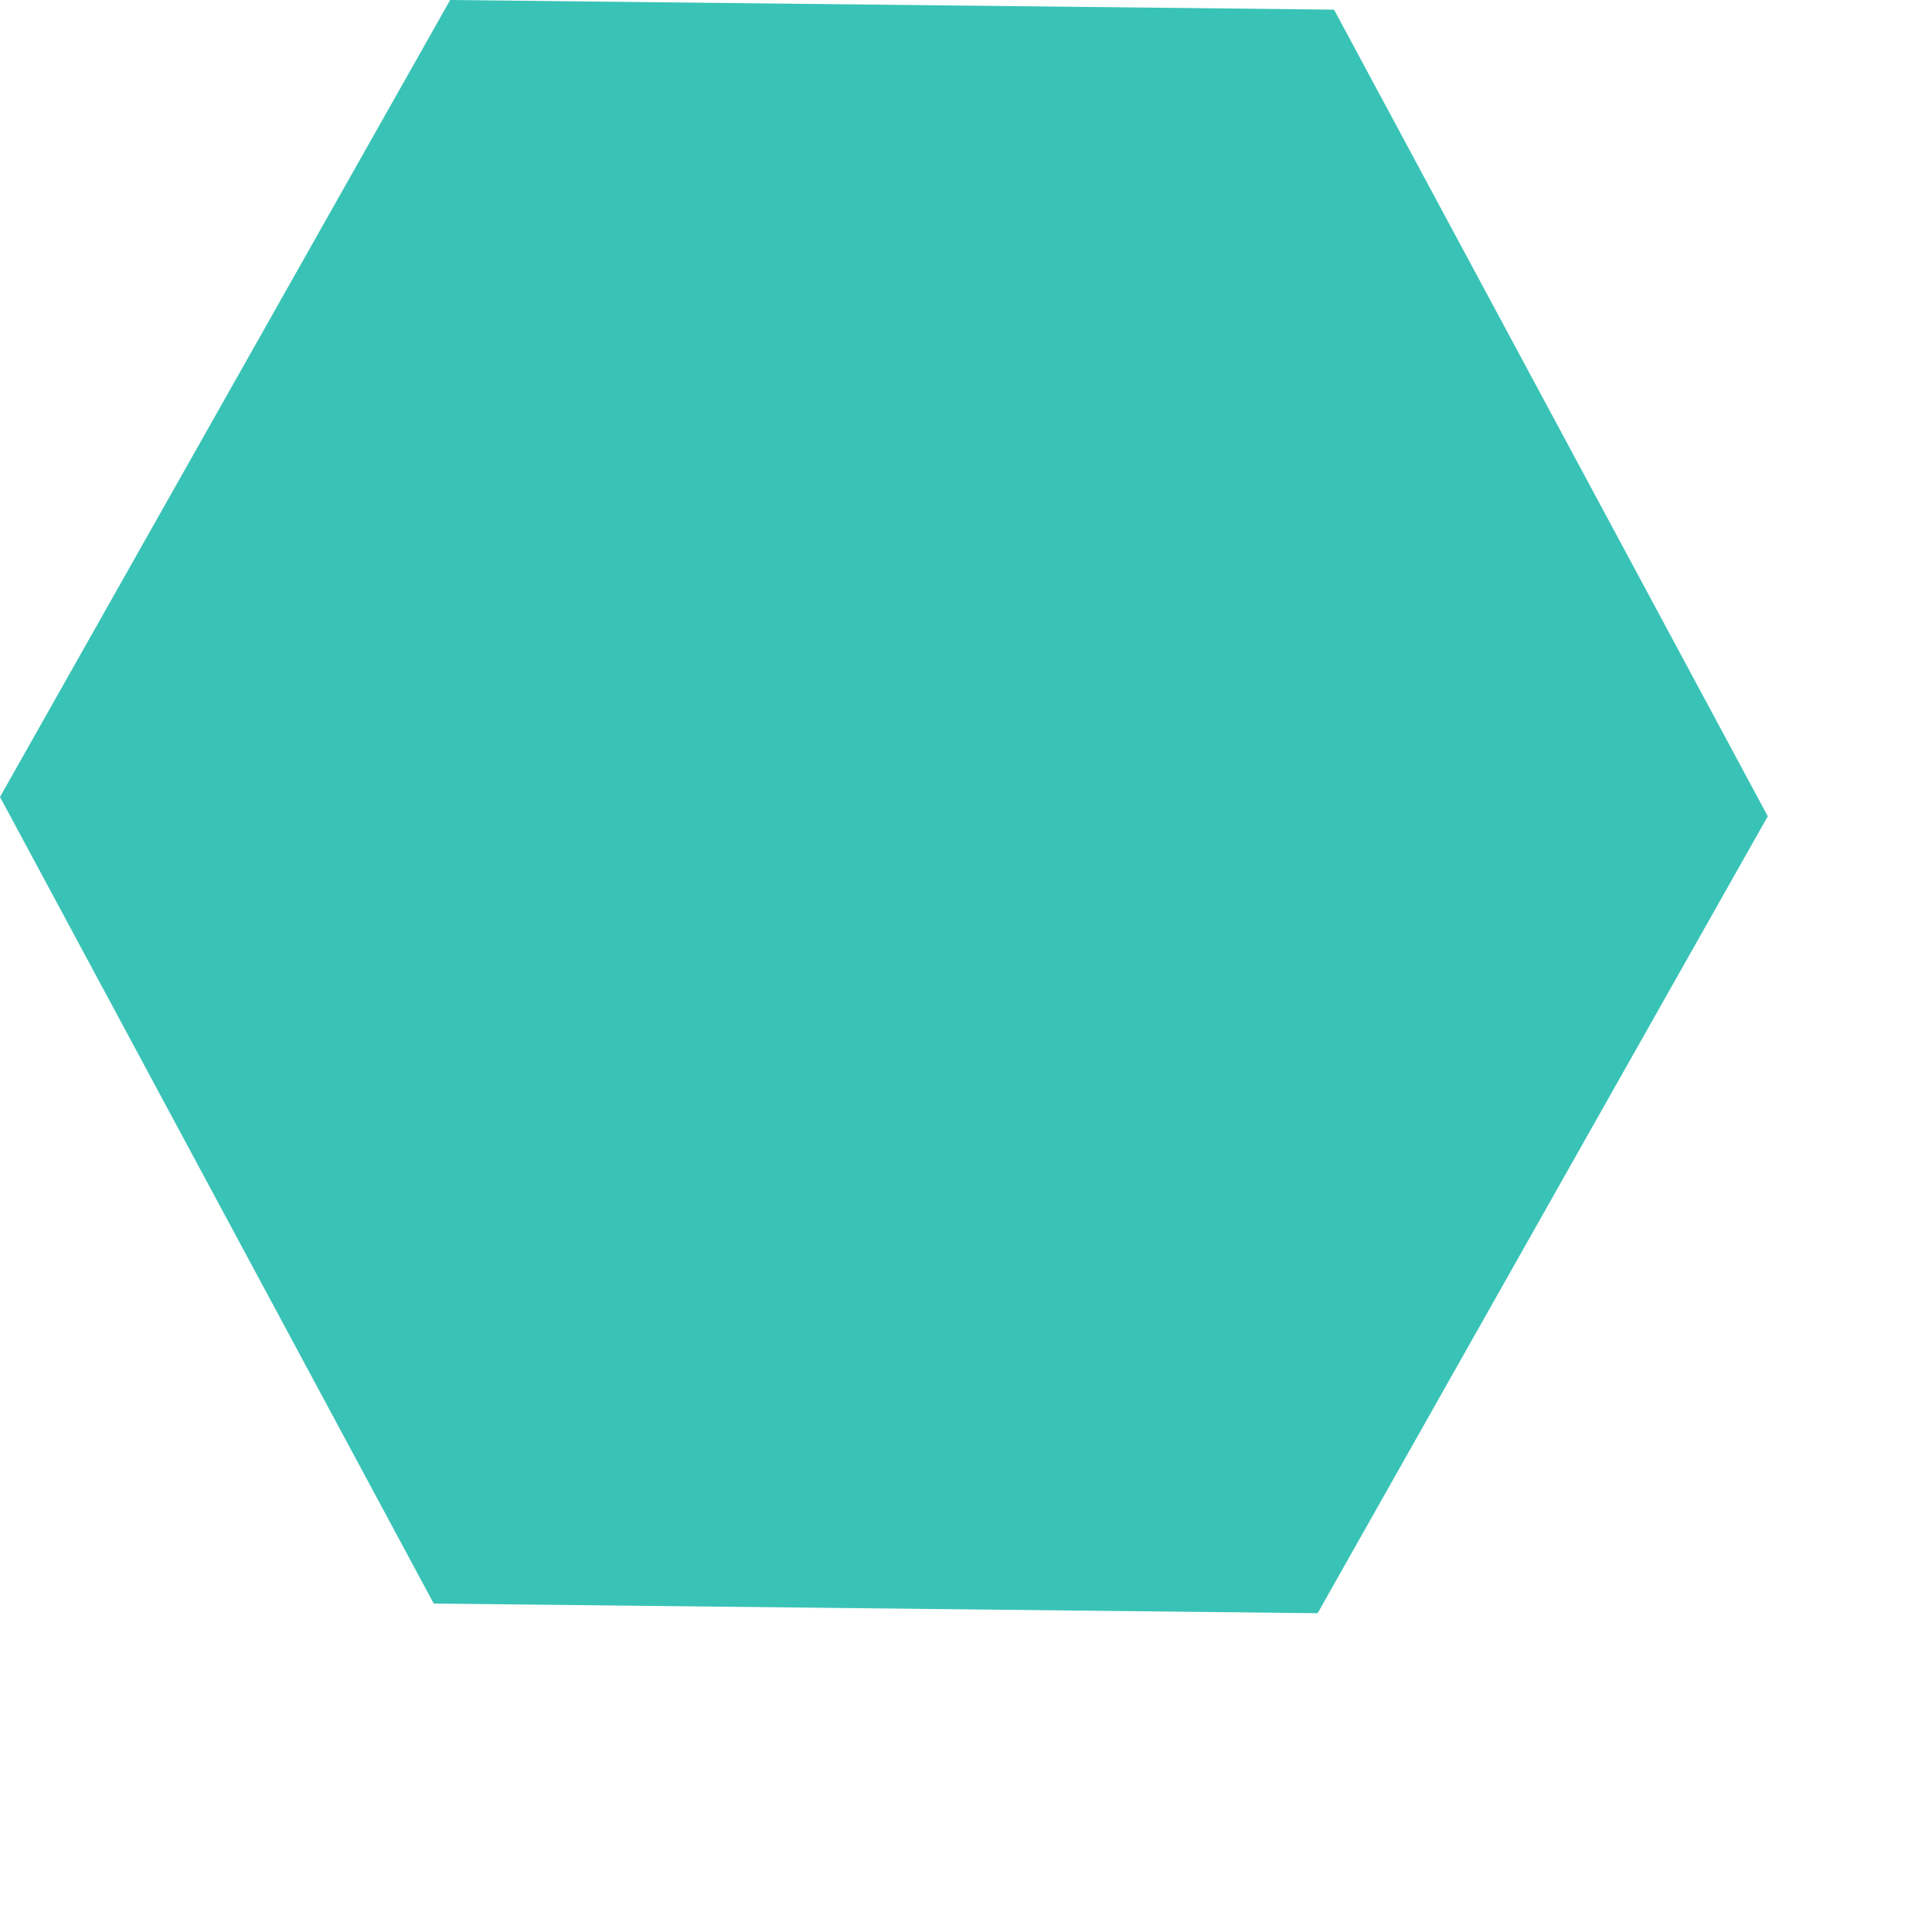 <?xml version="1.0" encoding="utf-8"?>
<!-- Generator: Adobe Illustrator 24.3.0, SVG Export Plug-In . SVG Version: 6.00 Build 0)  -->
<svg version="1.1" id="hex" xmlns="http://www.w3.org/2000/svg" xmlns:xlink="http://www.w3.org/1999/xlink" x="736px" y="392px"
	 viewBox="0 0 200 200" width="200px" height="200px"  style="enable-background:new 0 0 200 200;" xml:space="preserve">
<style type="text/css">
	.hex{fill:#39c3b6;}
</style>
<path id="STROKE_2146c44c-463b-440e-911b-045b31be0c54" class="hex" d="M183,84.5L136.4,167l-91.5-1L0,82.5L46.6,0l91.5,1L183,84.5z
	"/>
</svg>
